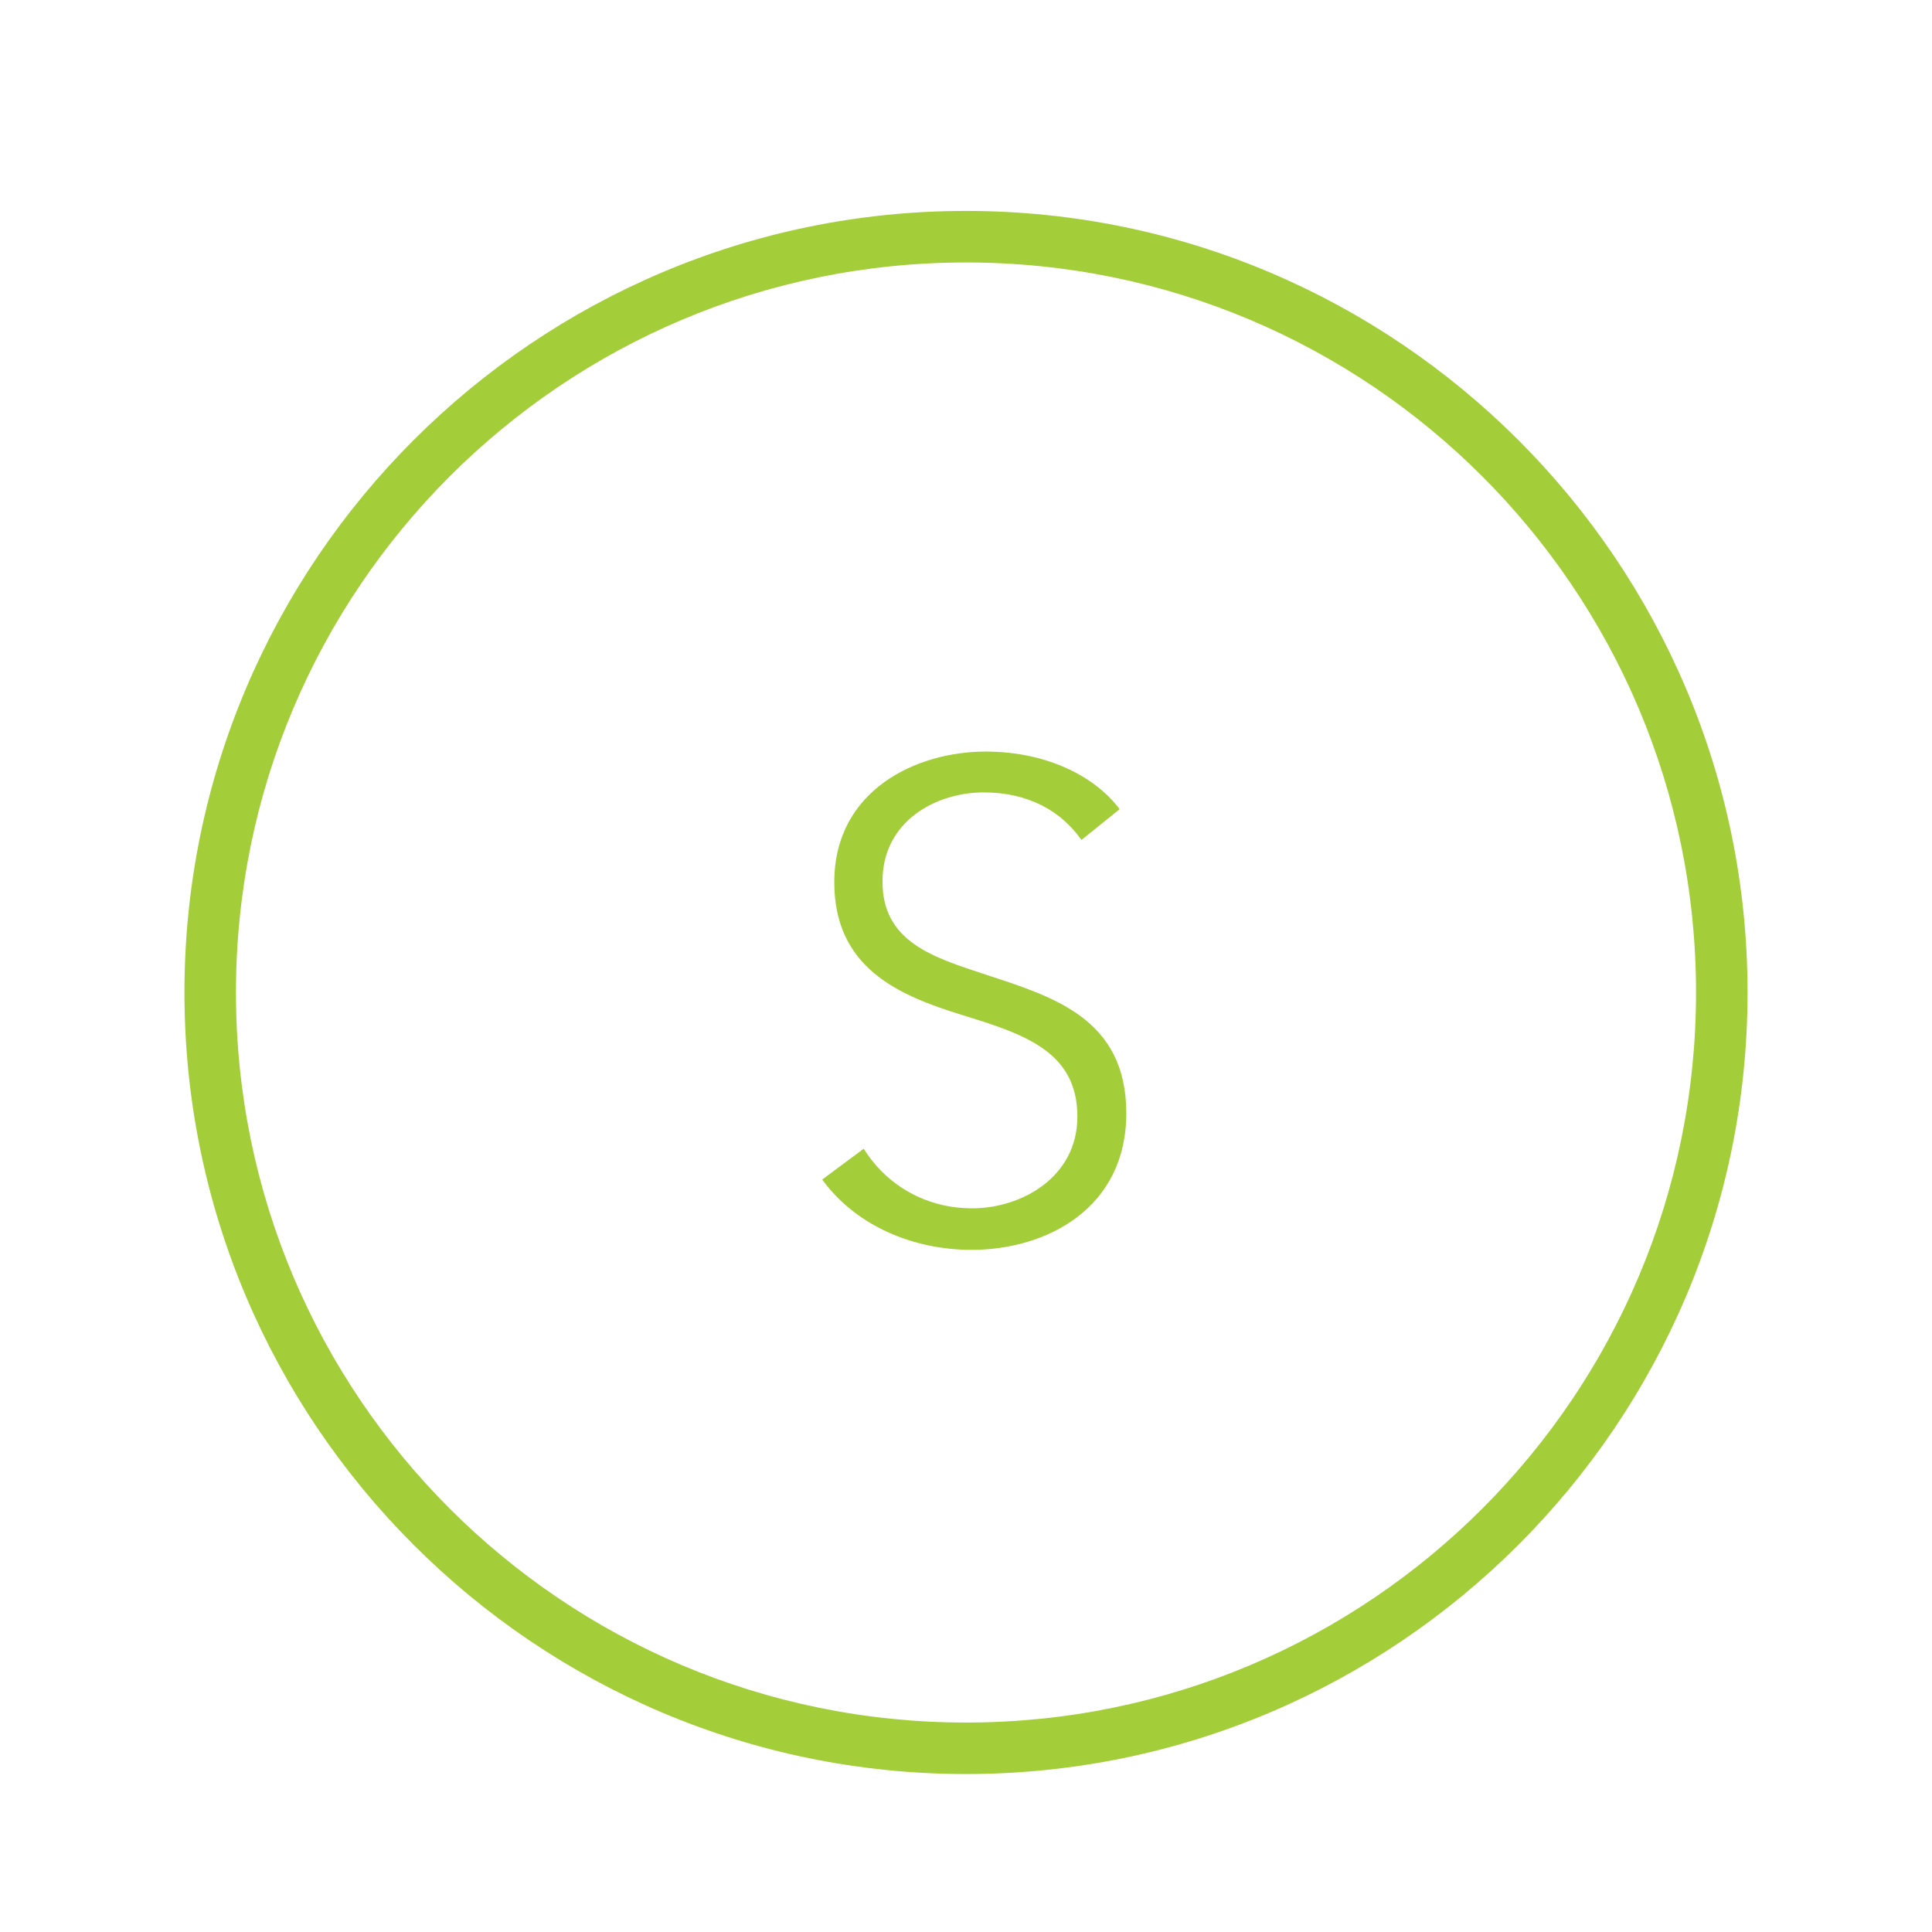 <?xml version="1.0" encoding="utf-8"?>
<!-- Generator: Adobe Illustrator 16.0.4, SVG Export Plug-In . SVG Version: 6.00 Build 0)  -->
<!DOCTYPE svg PUBLIC "-//W3C//DTD SVG 1.1//EN" "http://www.w3.org/Graphics/SVG/1.1/DTD/svg11.dtd">
<svg version="1.1" id="Layer_1" xmlns="http://www.w3.org/2000/svg" xmlns:xlink="http://www.w3.org/1999/xlink" x="0px" y="0px"
	 width="75px" height="75px" viewBox="0 0 75 75" enable-background="new 0 0 75 75" xml:space="preserve">
<g>
	<path fill="#A3CD39" d="M37.5,8.188c-16.73,0-30.34,13.61-30.34,30.34c0,16.729,13.61,30.34,30.34,30.34
		c16.729,0,30.34-13.611,30.34-30.34C67.84,21.798,54.229,8.188,37.5,8.188z M37.5,66.869c-15.65,0-28.34-12.689-28.34-28.34
		c0-15.652,12.69-28.34,28.34-28.34c15.652,0,28.34,12.688,28.34,28.34C65.84,54.179,53.153,66.869,37.5,66.869z"/>
	<path fill="#A3CD39" d="M38.262,37.833c-2.055-0.676-4.004-1.273-4.004-3.613c0-2.367,2.105-3.459,3.926-3.459
		c1.742,0,3.016,0.729,3.797,1.846l1.482-1.195c-0.885-1.197-2.73-2.236-5.201-2.236c-2.703,0-5.875,1.508-5.875,5.07
		c0,3.328,2.496,4.395,4.939,5.148c2.34,0.729,4.498,1.377,4.498,3.951c0,2.367-2.184,3.562-4.082,3.562
		c-1.924,0-3.406-1.014-4.213-2.314l-1.611,1.197c1.326,1.82,3.562,2.729,5.799,2.729c2.912,0,6.006-1.611,6.006-5.303
		C43.723,39.523,40.862,38.691,38.262,37.833z"/>
</g>
</svg>
